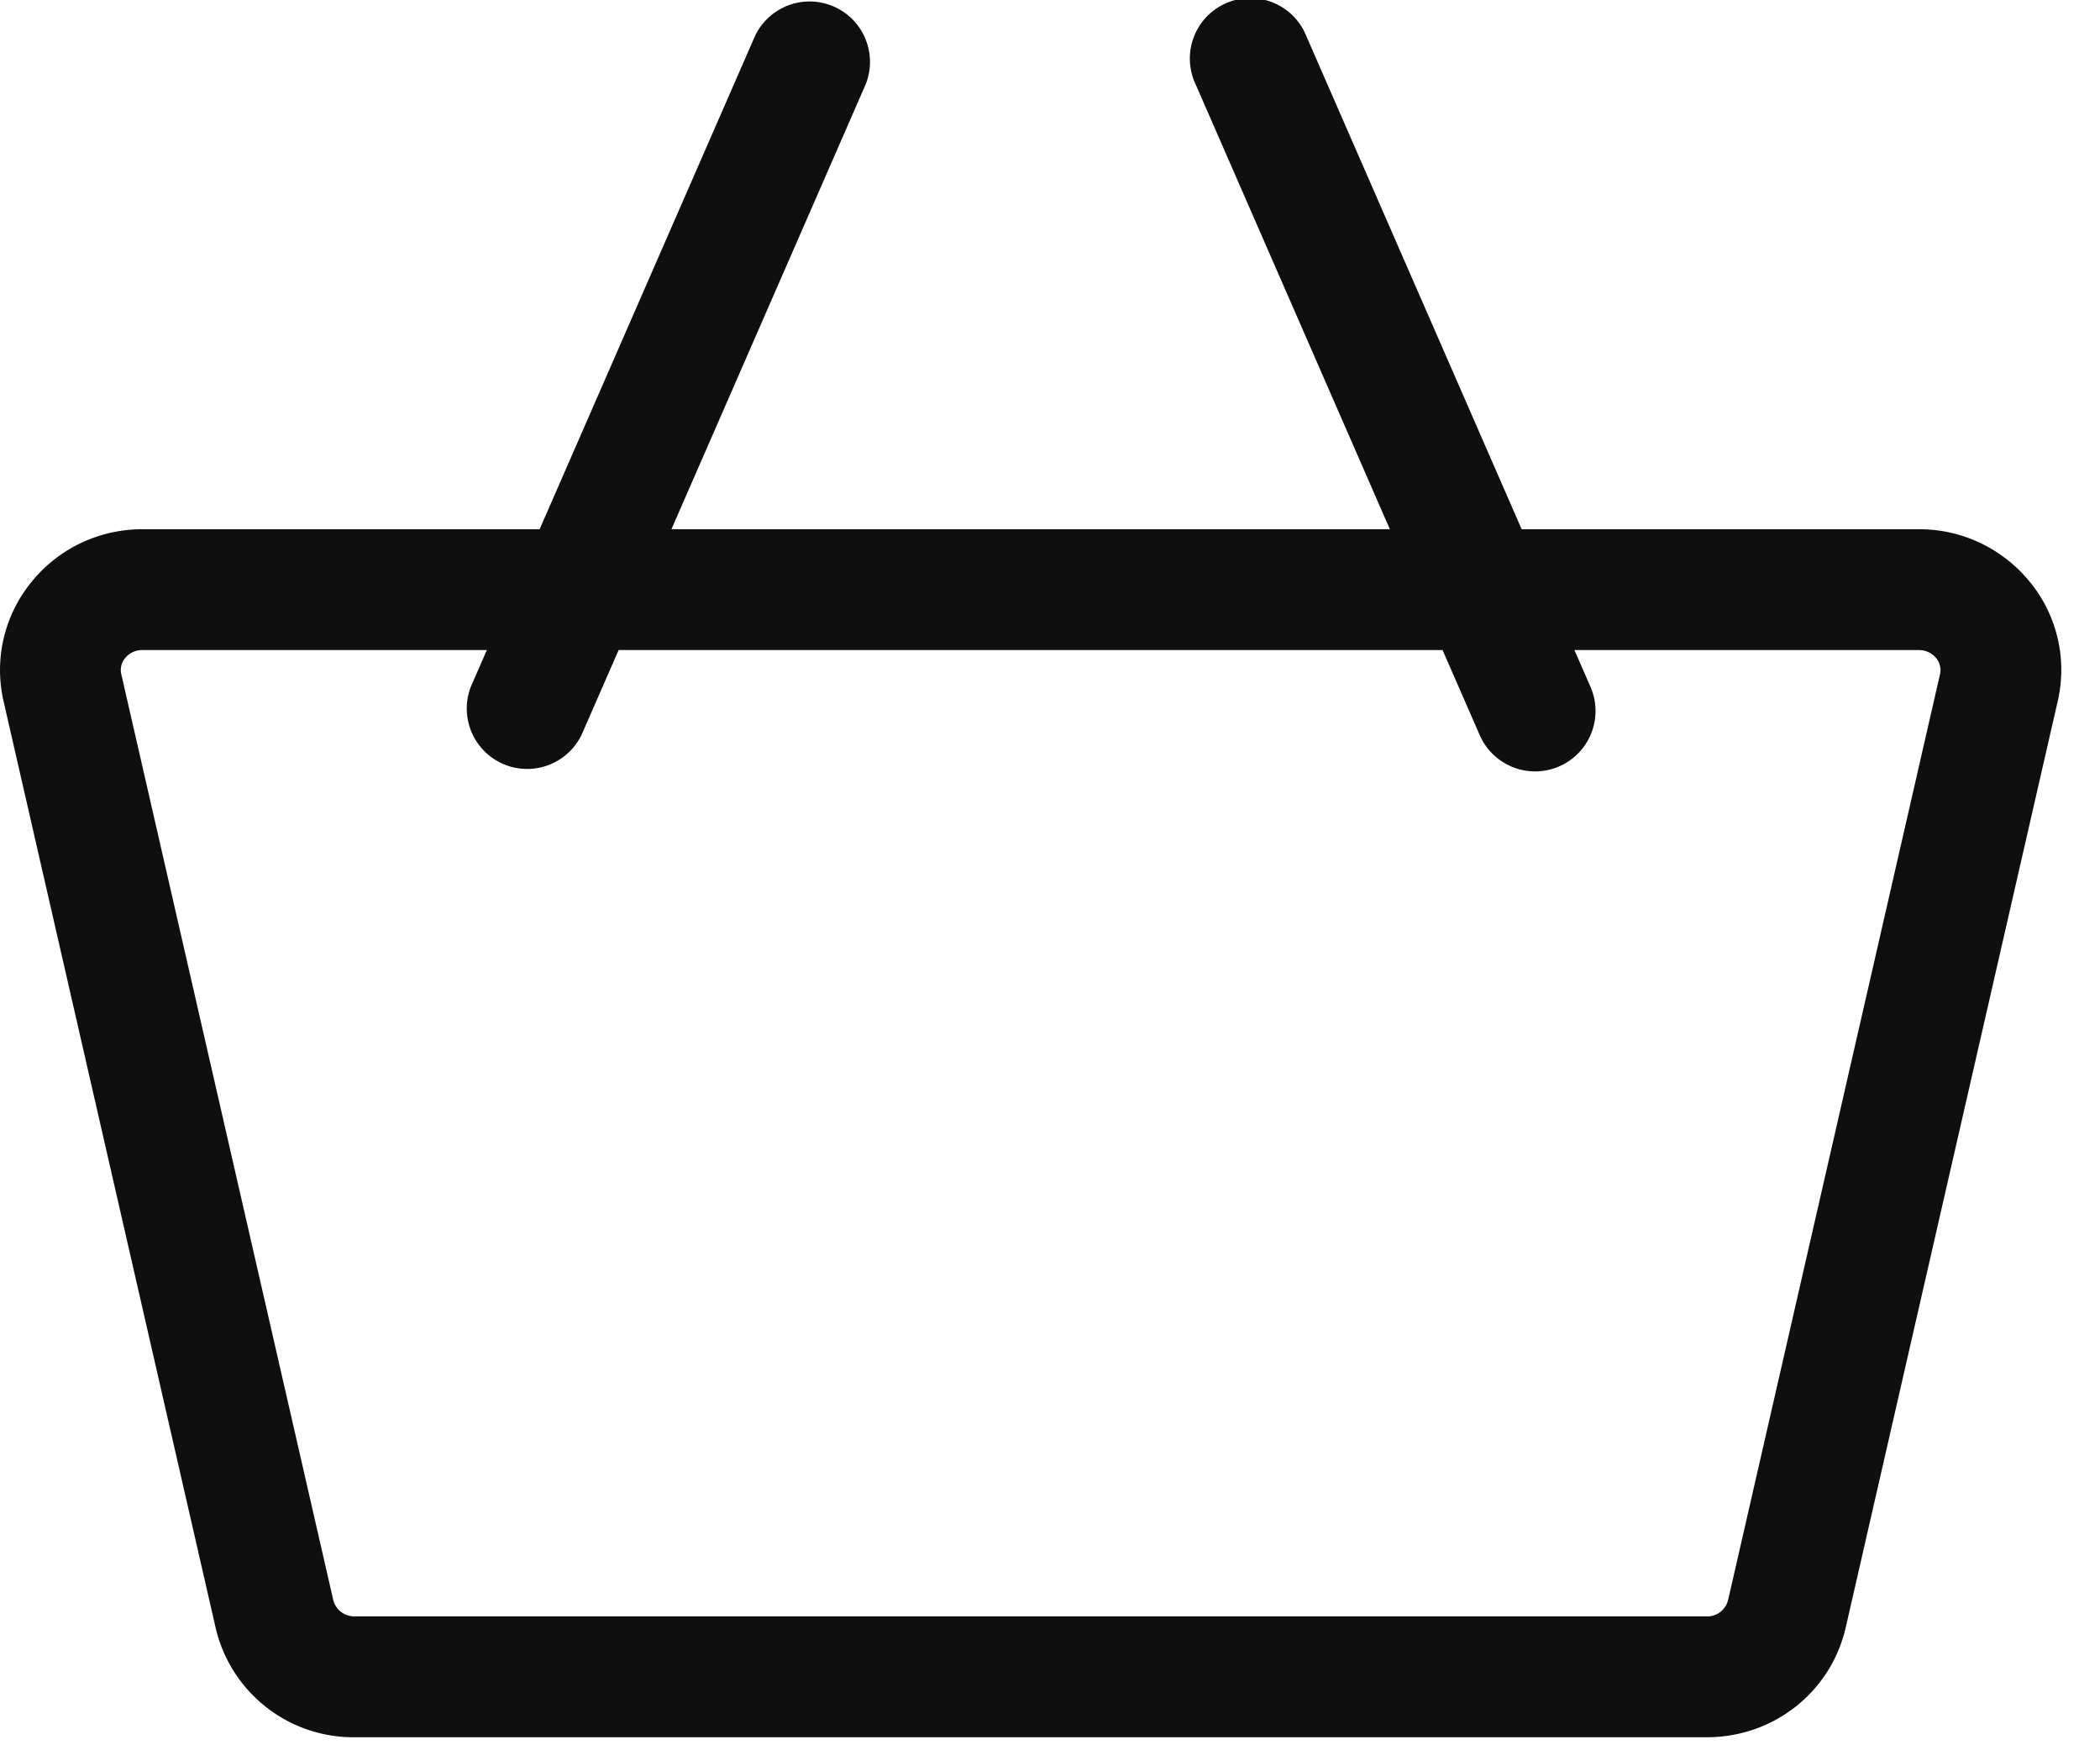 <svg width="30" height="25" fill="none" xmlns="http://www.w3.org/2000/svg"><path d="M29.01 8.327a2.035 2.035 0 0 0-1.601-.768h-5.671L18.663.518a.863.863 0 1 0-1.581.69l2.773 6.351H9.592l2.773-6.35a.863.863 0 0 0-1.581-.691L7.709 7.559H2.038c-.629 0-1.212.28-1.6.768a1.986 1.986 0 0 0-.387 1.69l3.028 13.227a2.021 2.021 0 0 0 1.987 1.57h19.315c.958 0 1.775-.646 1.987-1.57l3.028-13.228a1.986 1.986 0 0 0-.386-1.69Zm-4.63 14.76H5.067a.309.309 0 0 1-.305-.228L1.733 9.631a.263.263 0 0 1 .053-.229.313.313 0 0 1 .252-.117h4.917l-.226.517a.863.863 0 0 0 1.581.69l.528-1.207h11.77l.528 1.208a.863.863 0 1 0 1.582-.69l-.226-.518h4.917c.137 0 .216.073.251.117a.263.263 0 0 1 .054.23l-3.028 13.227a.309.309 0 0 1-.305.229Z" fill="#0F0F0F"/></svg>
